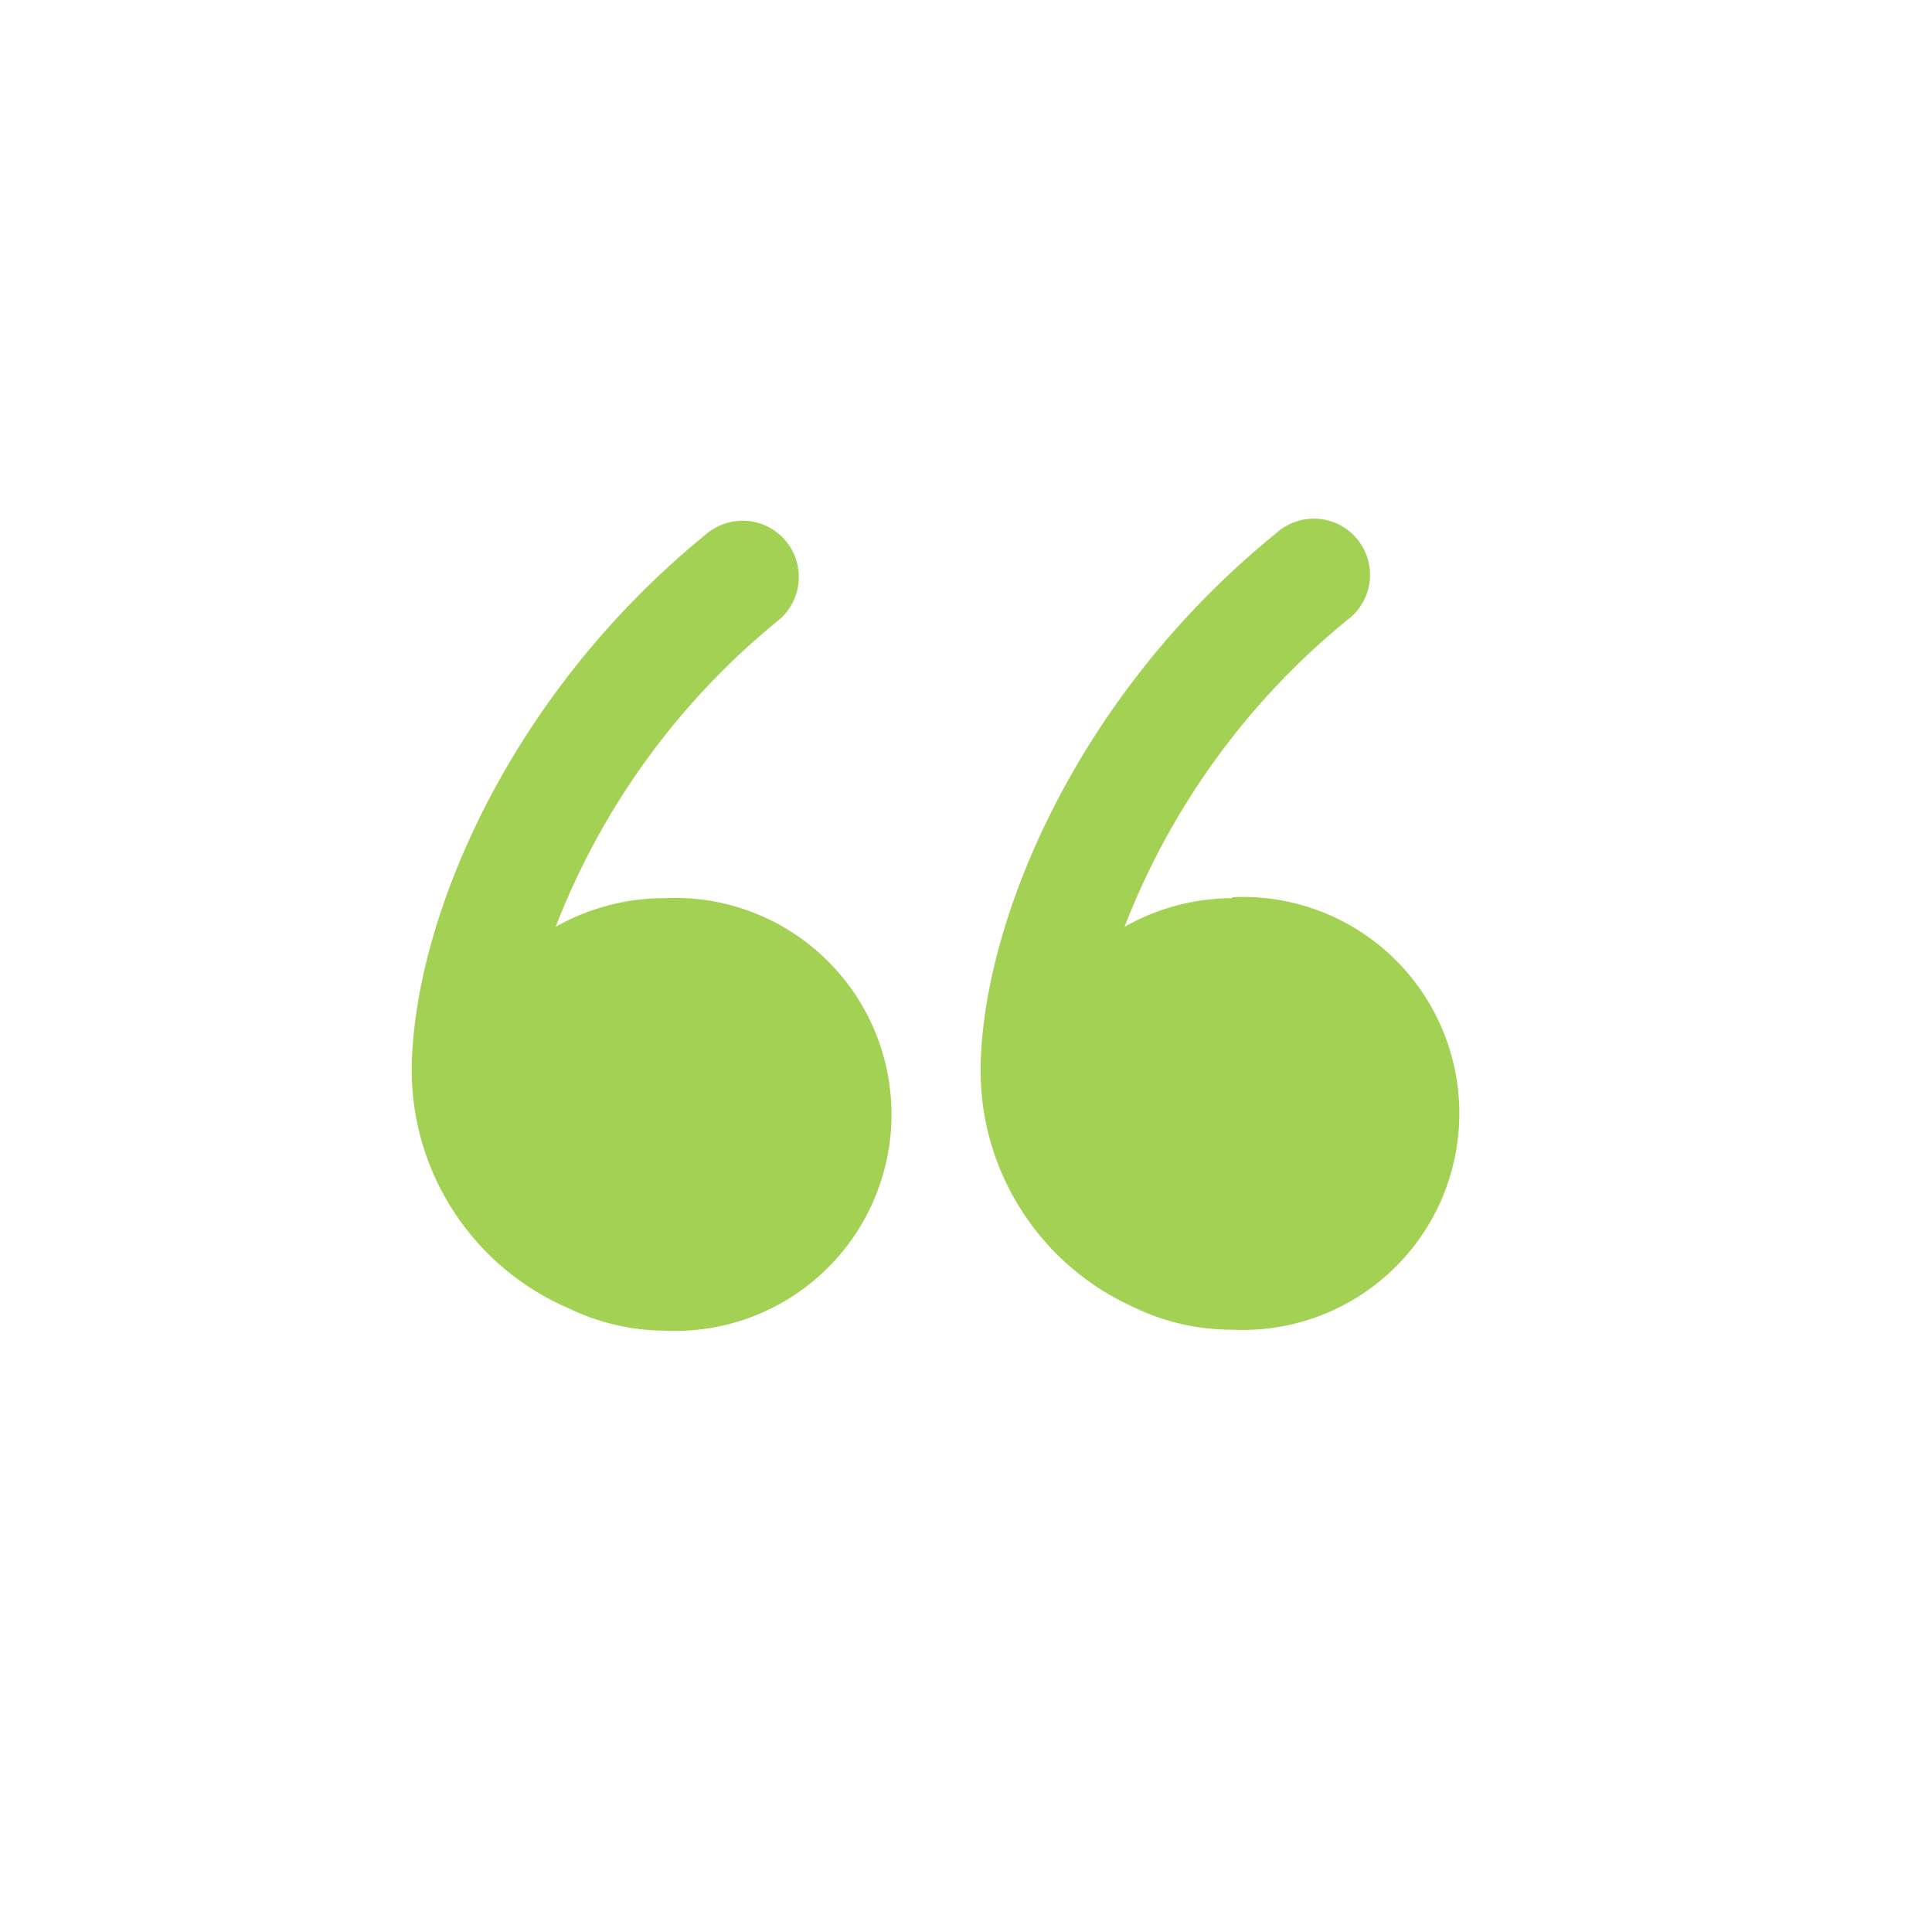 <svg width="29" height="29" viewBox="0 0 29 29" fill="none" xmlns="http://www.w3.org/2000/svg">
<path d="M9.959 13.482C9.392 13.484 8.835 13.632 8.341 13.911C9.036 12.113 10.188 10.528 11.683 9.312C11.769 9.242 11.84 9.155 11.892 9.057C11.944 8.959 11.976 8.852 11.987 8.742C11.997 8.631 11.986 8.52 11.954 8.414C11.922 8.308 11.869 8.209 11.798 8.124C11.728 8.038 11.641 7.967 11.543 7.915C11.445 7.863 11.338 7.831 11.228 7.82C11.118 7.81 11.006 7.821 10.9 7.853C10.794 7.886 10.696 7.938 10.61 8.009C7.544 10.5 6.18 13.949 6.18 16.088C6.185 16.844 6.41 17.582 6.828 18.212C7.246 18.843 7.838 19.338 8.533 19.637C8.982 19.855 9.475 19.97 9.974 19.974C10.414 19.995 10.853 19.927 11.265 19.774C11.678 19.62 12.055 19.385 12.373 19.081C12.692 18.778 12.946 18.413 13.119 18.008C13.292 17.604 13.382 17.168 13.382 16.728C13.382 16.288 13.292 15.852 13.119 15.448C12.946 15.043 12.692 14.678 12.373 14.375C12.055 14.071 11.678 13.835 11.265 13.682C10.853 13.528 10.414 13.46 9.974 13.482H9.959Z" fill="#A3D154"/>
<path d="M18.498 13.482C17.93 13.483 17.373 13.631 16.88 13.911C17.575 12.115 18.724 10.531 20.215 9.312C20.308 9.245 20.387 9.159 20.445 9.061C20.505 8.962 20.543 8.852 20.558 8.738C20.573 8.624 20.564 8.508 20.532 8.397C20.501 8.287 20.447 8.184 20.374 8.095C20.302 8.006 20.211 7.932 20.109 7.879C20.007 7.827 19.895 7.795 19.78 7.787C19.665 7.779 19.55 7.795 19.442 7.833C19.333 7.871 19.234 7.931 19.149 8.009C16.083 10.5 14.719 13.95 14.719 16.088C14.722 16.836 14.941 17.567 15.349 18.193C15.757 18.82 16.336 19.316 17.018 19.622C17.479 19.846 17.985 19.961 18.498 19.959C18.937 19.98 19.377 19.912 19.789 19.759C20.201 19.605 20.578 19.37 20.897 19.066C21.216 18.763 21.469 18.398 21.643 17.993C21.816 17.588 21.905 17.153 21.905 16.713C21.905 16.273 21.816 15.837 21.643 15.433C21.469 15.028 21.216 14.663 20.897 14.36C20.578 14.056 20.201 13.82 19.789 13.667C19.377 13.514 18.937 13.445 18.498 13.467V13.482Z" fill="#A3D154"/>
</svg>
